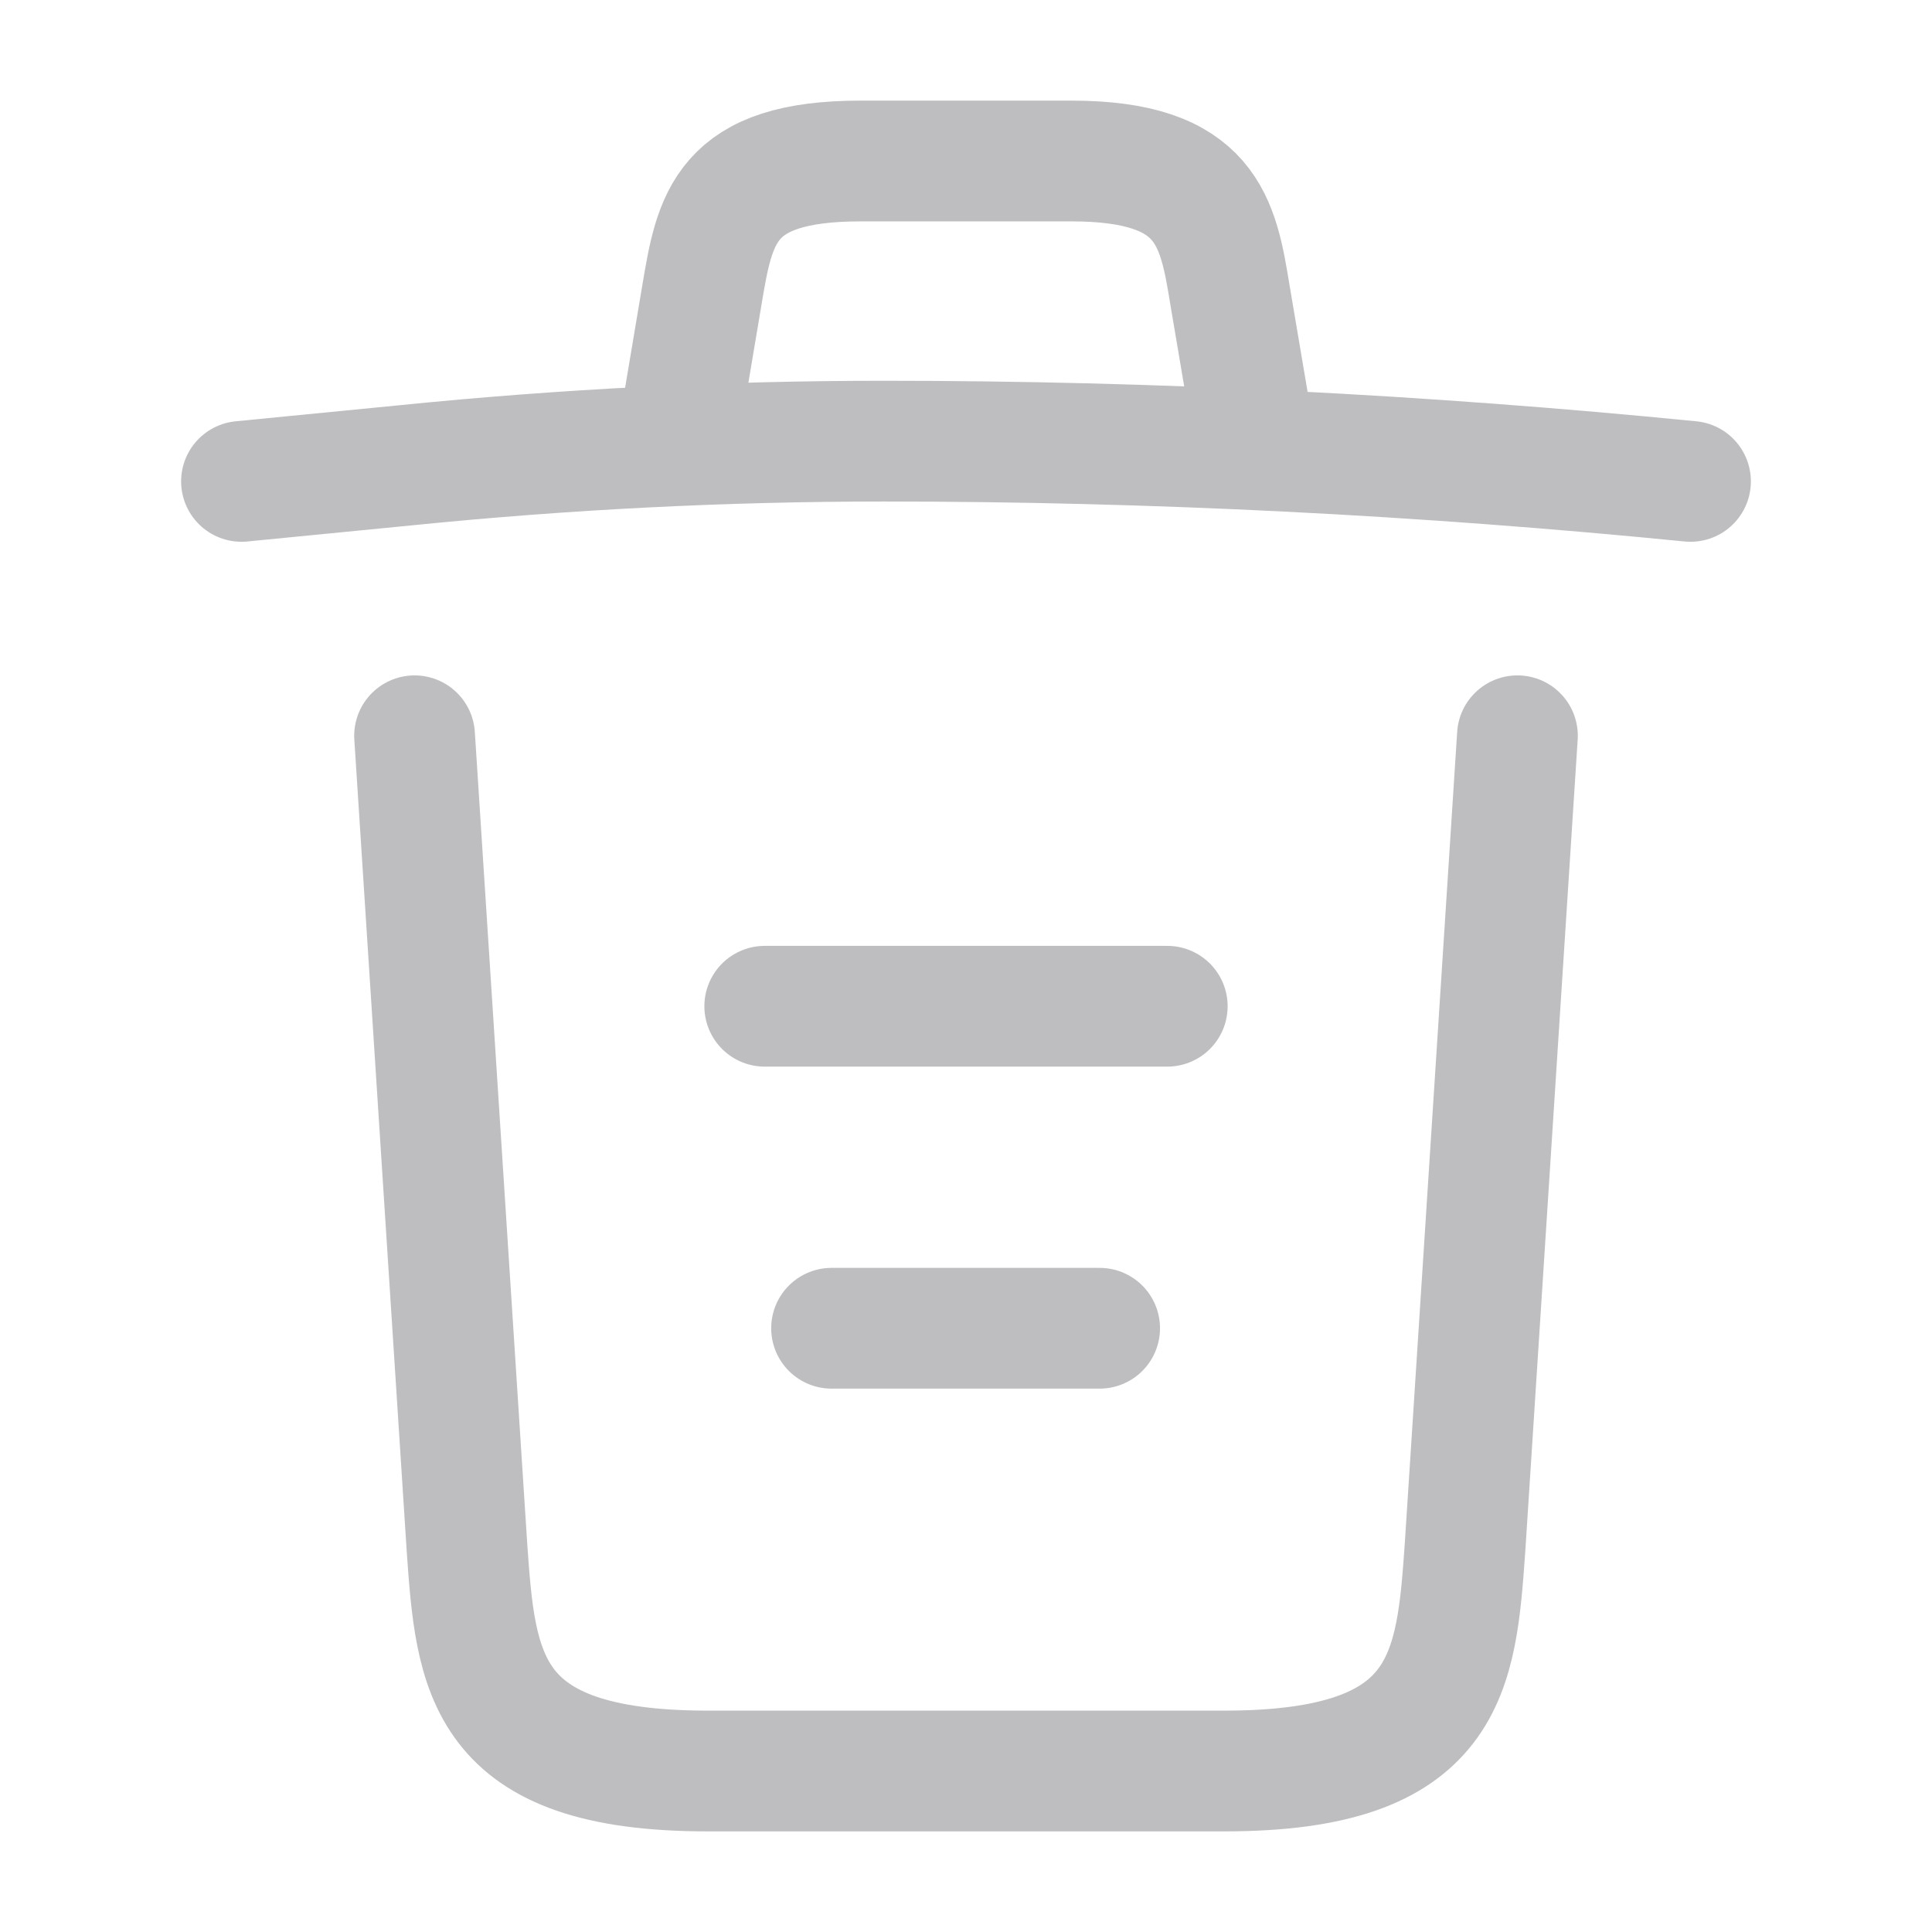 <svg width="24" height="24" viewBox="0 0 24 24" fill="none" xmlns="http://www.w3.org/2000/svg">
<path d="M21 5.98C17.67 5.65 14.32 5.48 10.98 5.48C9 5.48 7.02 5.58 5.04 5.78L3 5.98" stroke="#BEBEC0" stroke-width="1.5" stroke-linecap="round" stroke-linejoin="round"/>
<path d="M8.5 4.97L8.72 3.66C8.88 2.71 9 2 10.69 2H13.31C15 2 15.13 2.75 15.28 3.67L15.5 4.97" stroke="#BEBEC0" stroke-width="1.5" stroke-linecap="round" stroke-linejoin="round"/>
<path d="M18.85 9.14L18.2 19.21C18.09 20.78 18 22 15.21 22H8.79C6 22 5.91 20.78 5.8 19.21L5.15 9.14" stroke="#BEBEC0" stroke-width="1.5" stroke-linecap="round" stroke-linejoin="round"/>
<path d="M10.33 16.5H13.66" stroke="#BEBEC0" stroke-width="1.5" stroke-linecap="round" stroke-linejoin="round"/>
<path d="M9.5 12.5H14.5" stroke="#BEBEC0" stroke-width="1.5" stroke-linecap="round" stroke-linejoin="round"/>
</svg>
